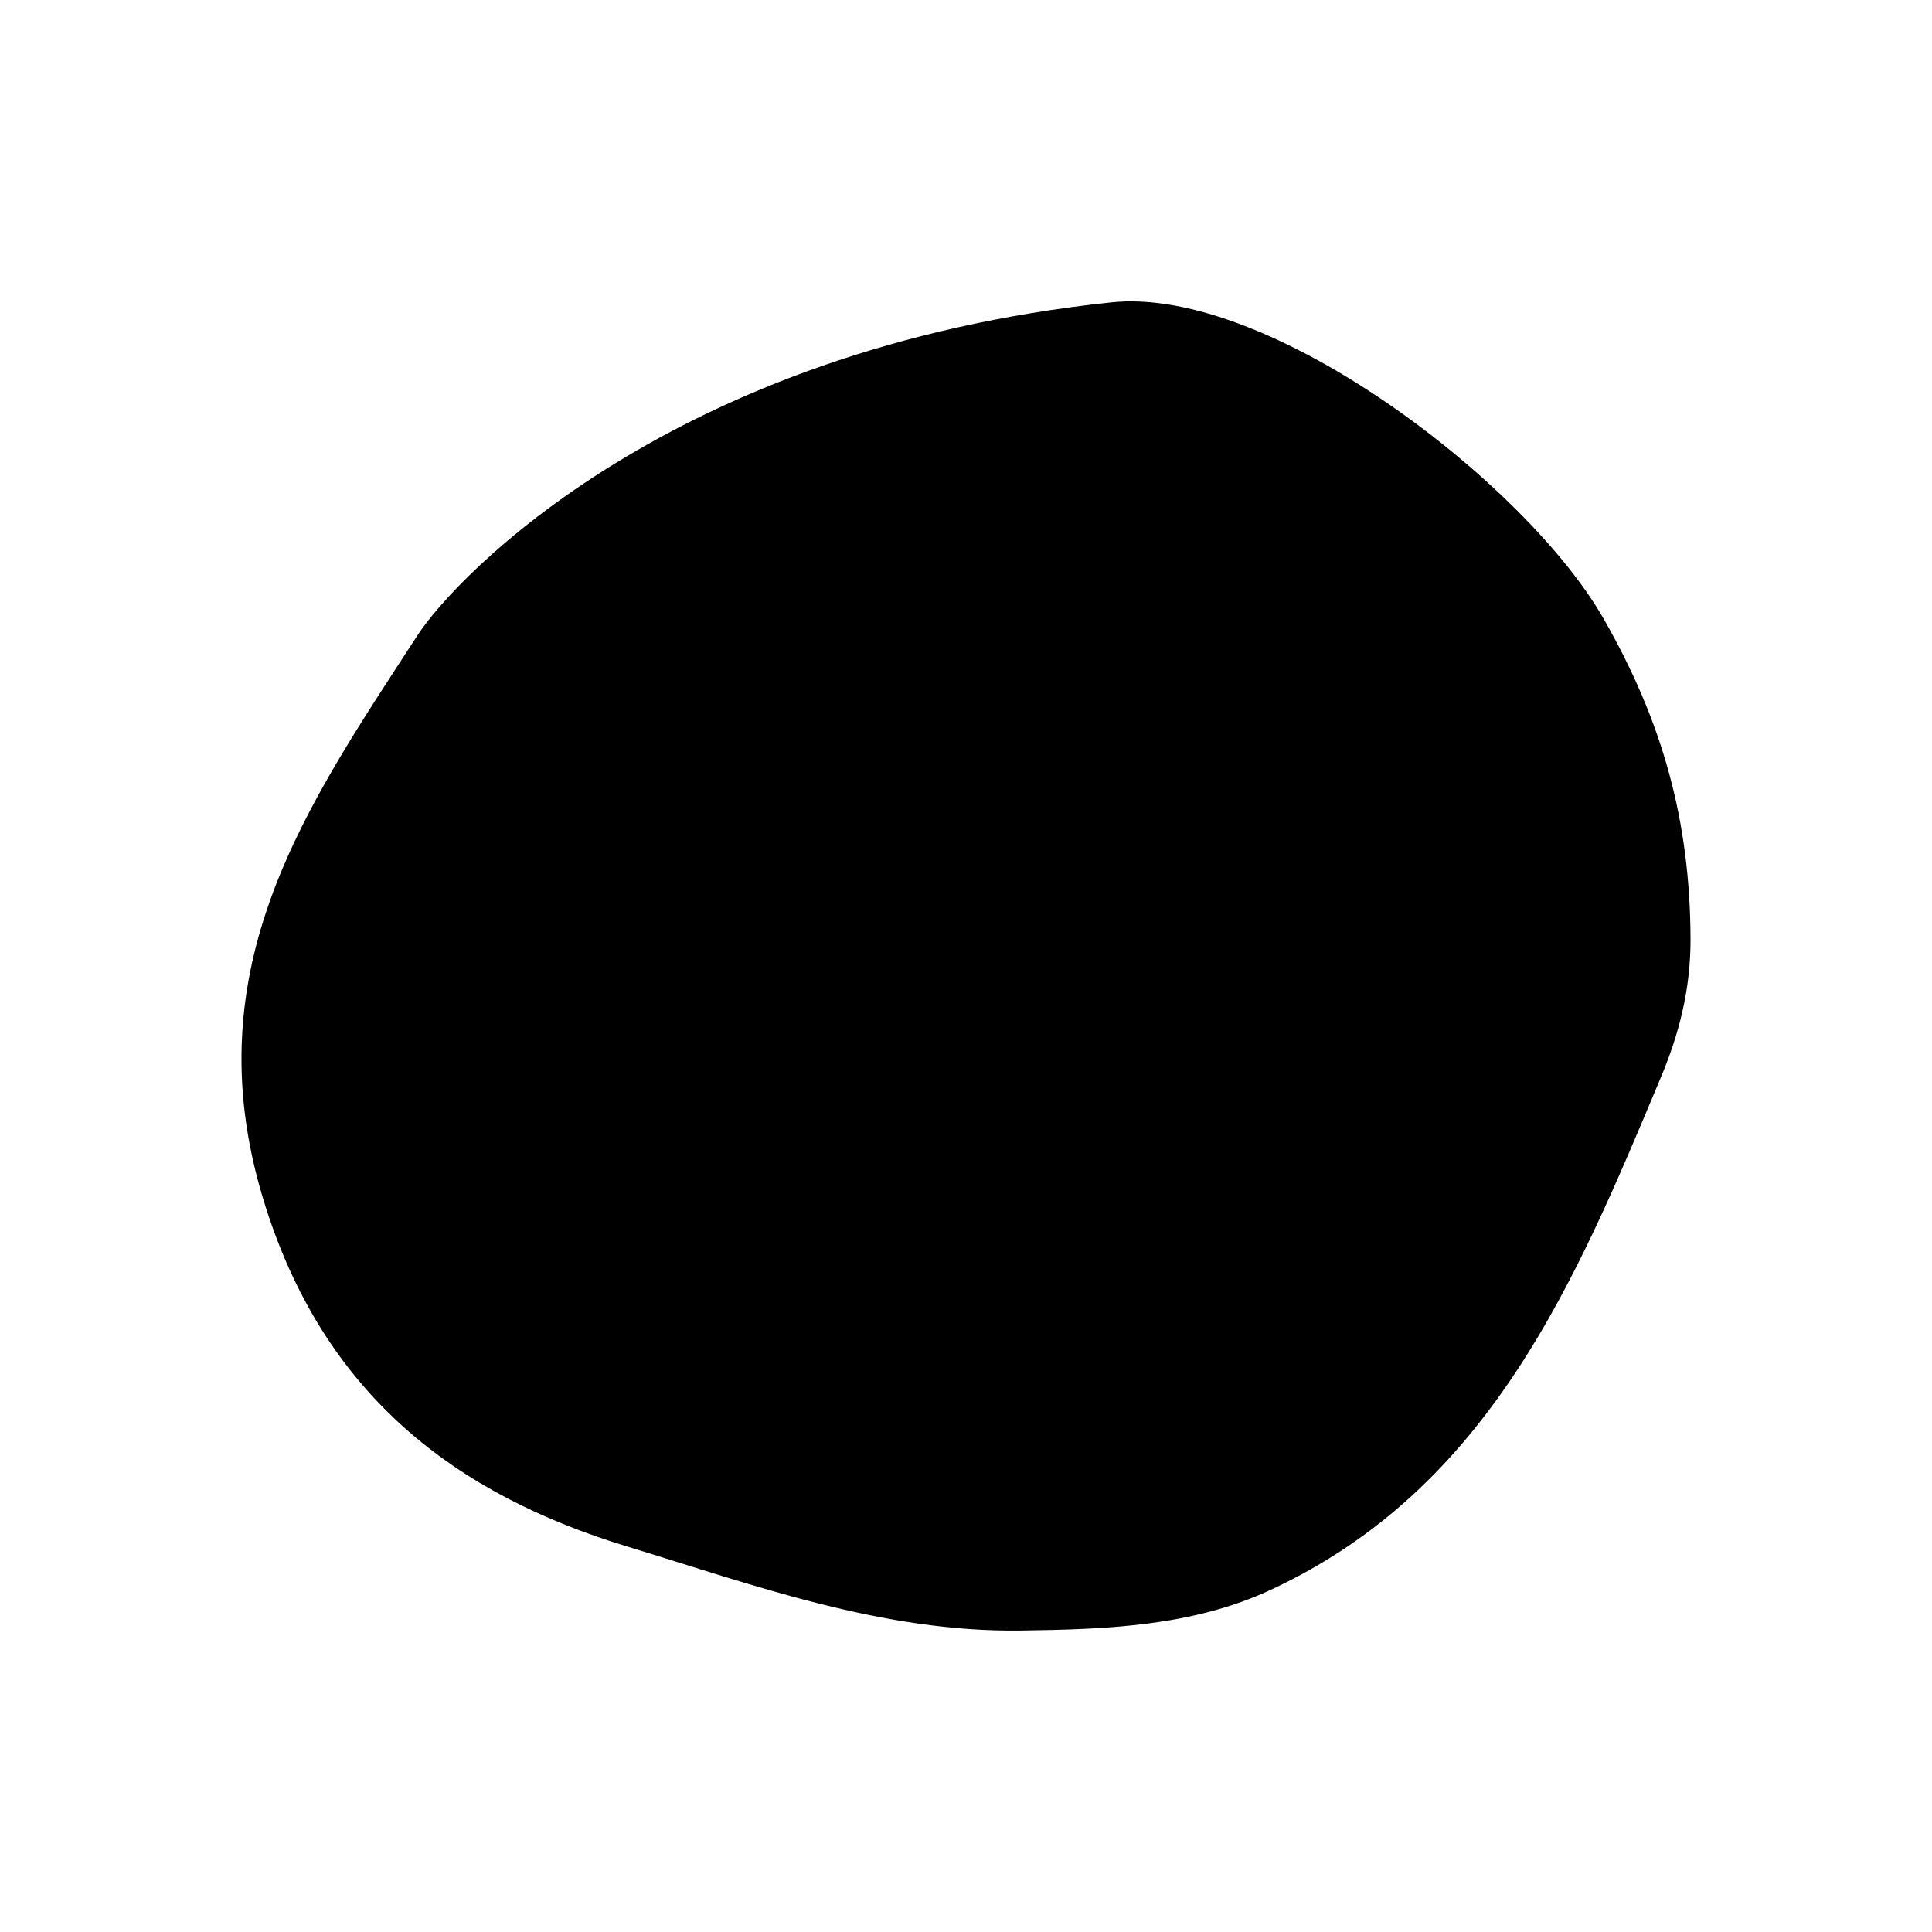 <?xml version="1.0" encoding="UTF-8"?>
<svg xmlns="http://www.w3.org/2000/svg" xmlns:xlink="http://www.w3.org/1999/xlink" width="283.46pt" height="283.46pt" viewBox="0 0 283.46 283.46" version="1.1" class="sphere-1">
<g id="surface1">
<path class="sphere-fill" style="stroke:none;fill-rule:nonzero;fill-opacity:1;" d="M 163.051 44.363 C 186.227 41.91 223.773 70.801 235.176 90.605 C 244.027 105.988 247.957 120.547 248.031 137.727 C 248.066 145.195 246.285 151.836 243.746 157.906 C 231.203 187.887 218.641 218.297 186.43 233.262 C 174.918 238.609 162.41 239.059 149.719 239.23 C 129.43 239.504 110.516 232.535 92.008 226.898 C 67.062 219.297 47.359 204.812 38.598 175.859 C 28.277 141.754 45.121 118.086 61.25 93.223 C 66.871 84.551 98.57 51.18 163.051 44.363 "/>
</g>
</svg>